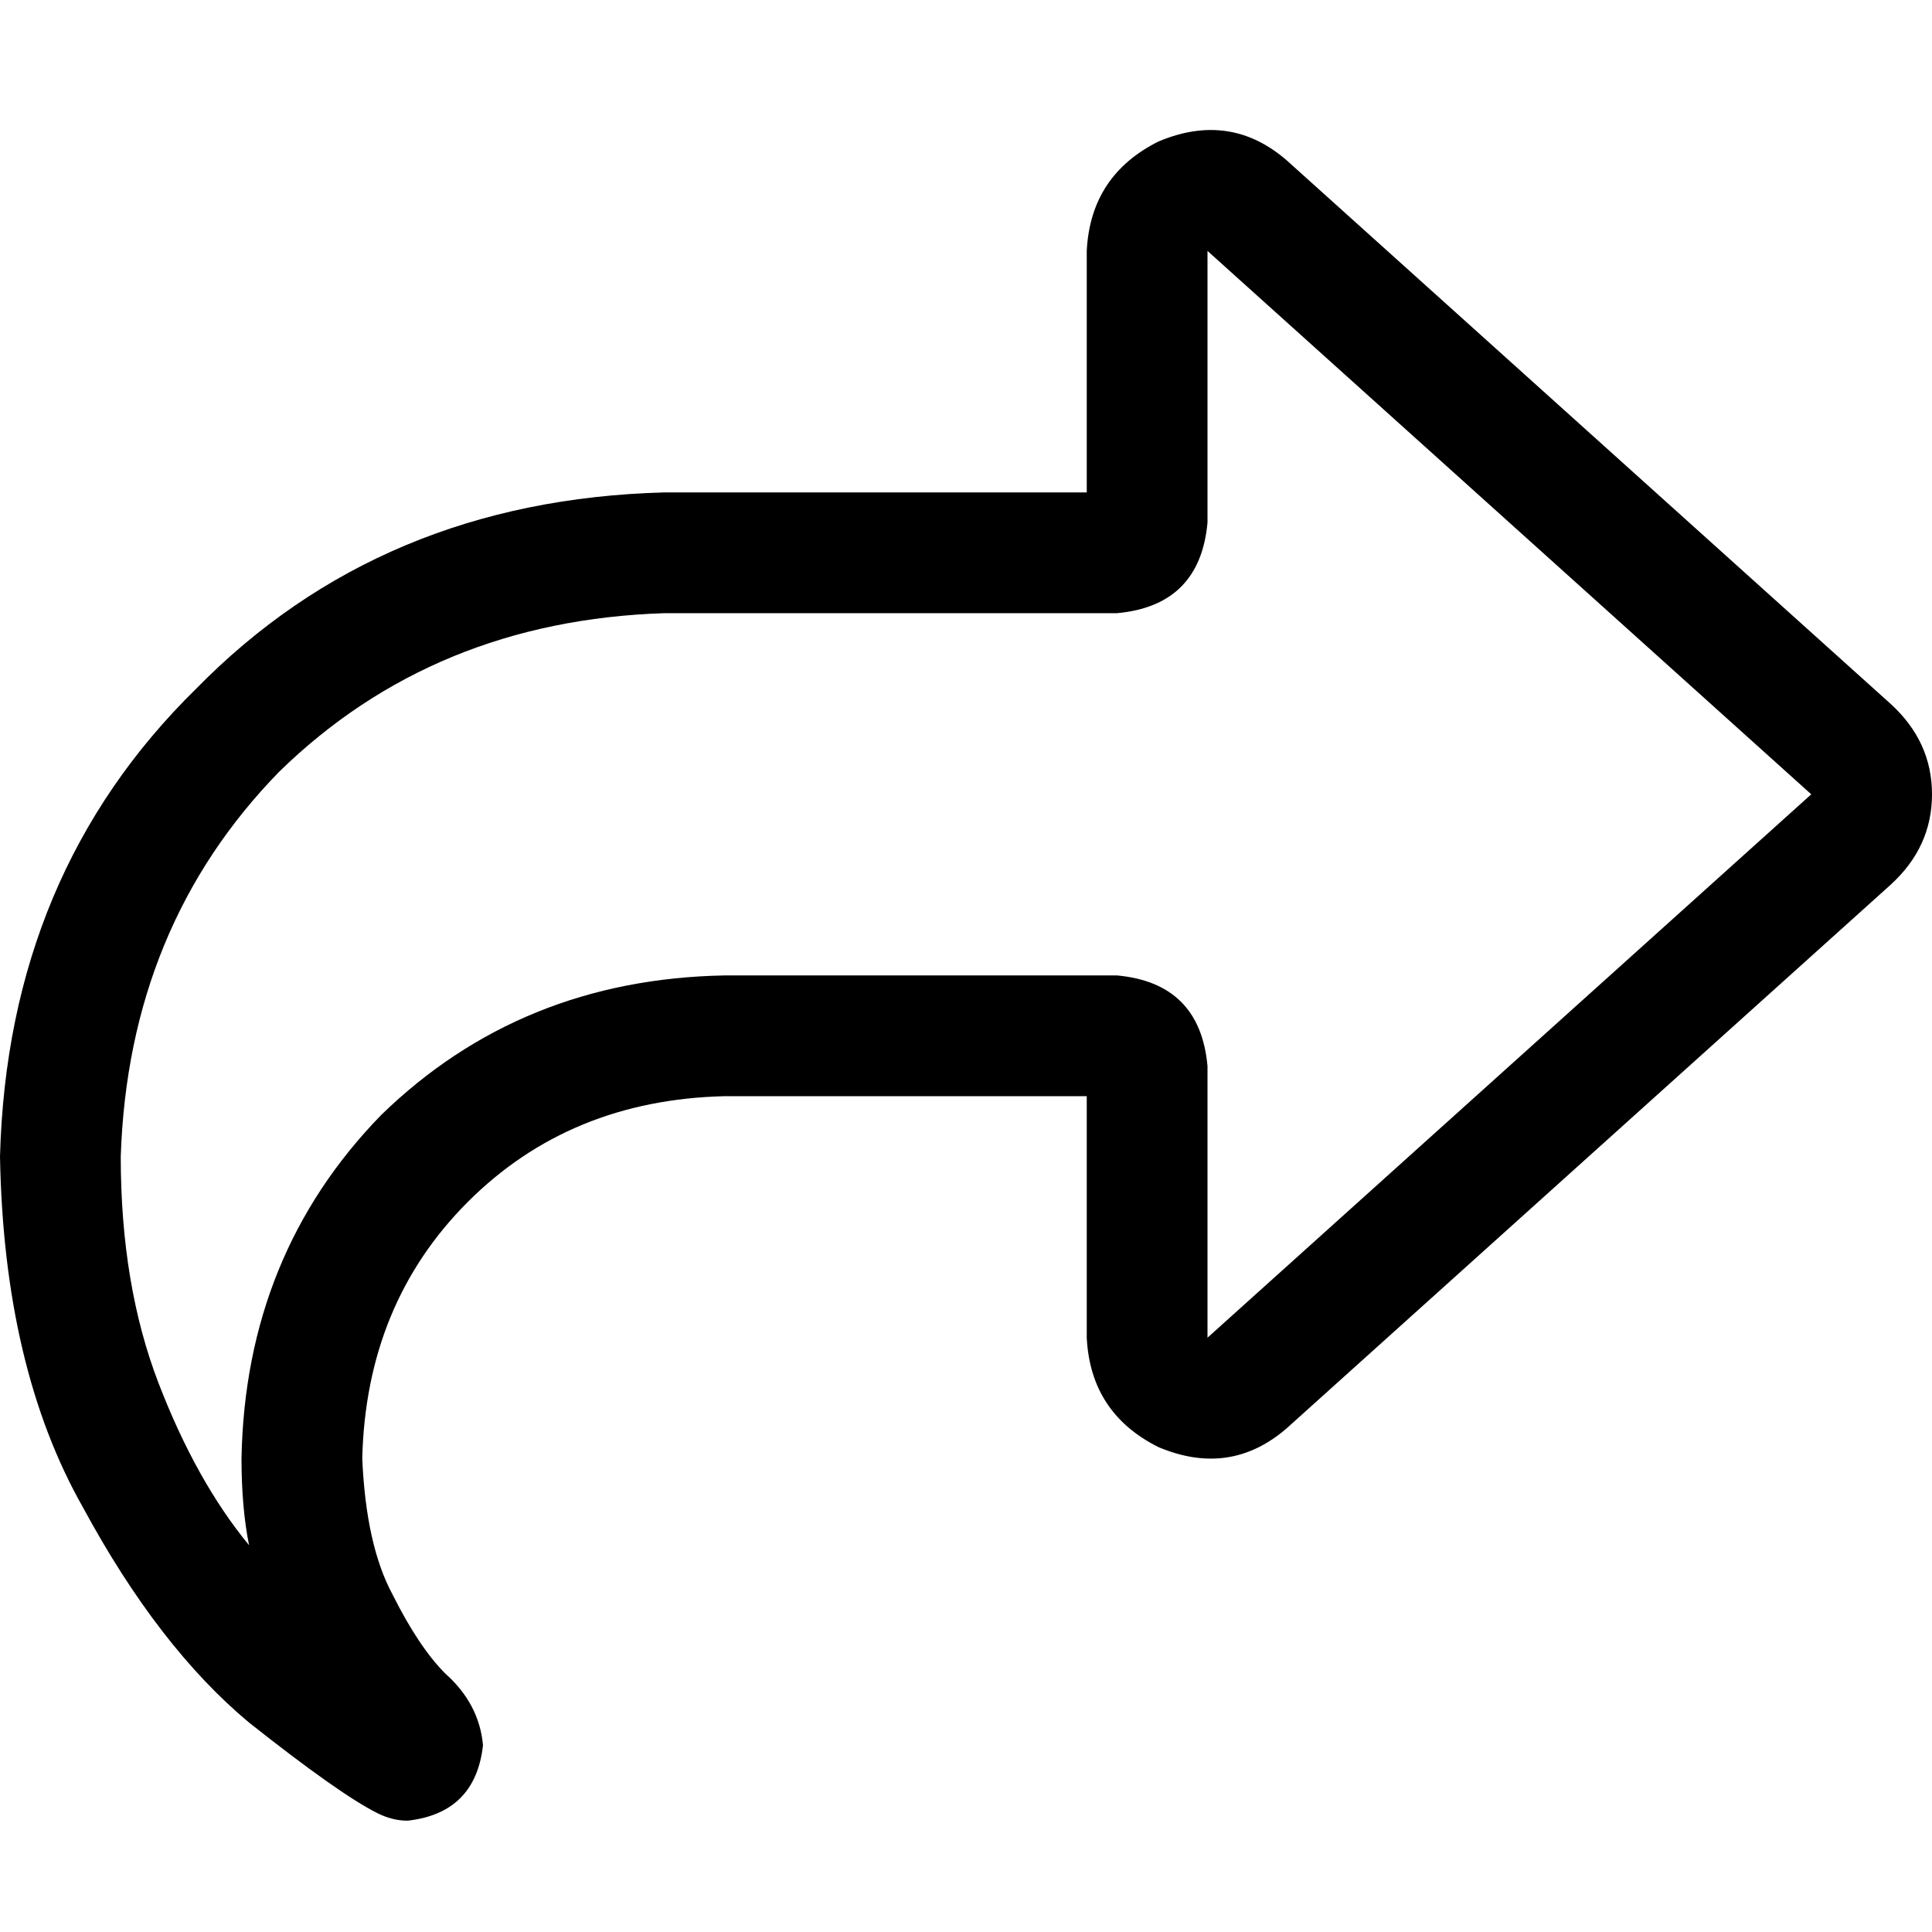 <svg xmlns="http://www.w3.org/2000/svg" viewBox="0 0 512 512">
  <path d="M 296 162.5 Q 318 160.5 320 138.5 L 320 130.5 L 320 114.5 L 320 66.5 L 480 210.5 L 320 354.5 L 320 306.5 L 320 290.5 L 320 282.5 Q 318 260.5 296 258.5 L 288 258.5 L 192 258.5 Q 138 259.5 101 295.5 Q 65 332.5 64 386.5 Q 64 399.5 66 409.5 Q 52 392.5 42 366.5 Q 32 340.5 32 306.5 Q 34 245.5 74 204.5 Q 115 164.5 176 162.5 L 288 162.5 L 296 162.5 L 296 162.5 Z M 288 306.5 L 288 322.5 L 288 354.5 Q 289 374.5 307 383.5 Q 326 391.5 341 378.5 L 501 234.5 Q 512 224.5 512 210.5 Q 512 196.5 501 186.5 L 341 42.5 Q 326 29.5 307 37.5 Q 289 46.5 288 66.5 L 288 98.5 L 288 114.5 L 288 130.5 L 256 130.5 L 176 130.5 Q 101 132.5 52 182.5 Q 2 231.5 0 306.5 Q 1 362.5 22 399.5 Q 42 436.5 66 456.5 Q 90 475.5 100 480.5 Q 104 482.5 108 482.5 Q 126 480.5 128 462.5 Q 127 451.5 118 443.5 Q 111 436.5 104 422.5 Q 97 409.5 96 386.5 Q 97 345.5 124 318.5 Q 151 291.5 192 290.5 L 256 290.5 L 288 290.5 L 288 306.5 L 288 306.5 Z" />
</svg>